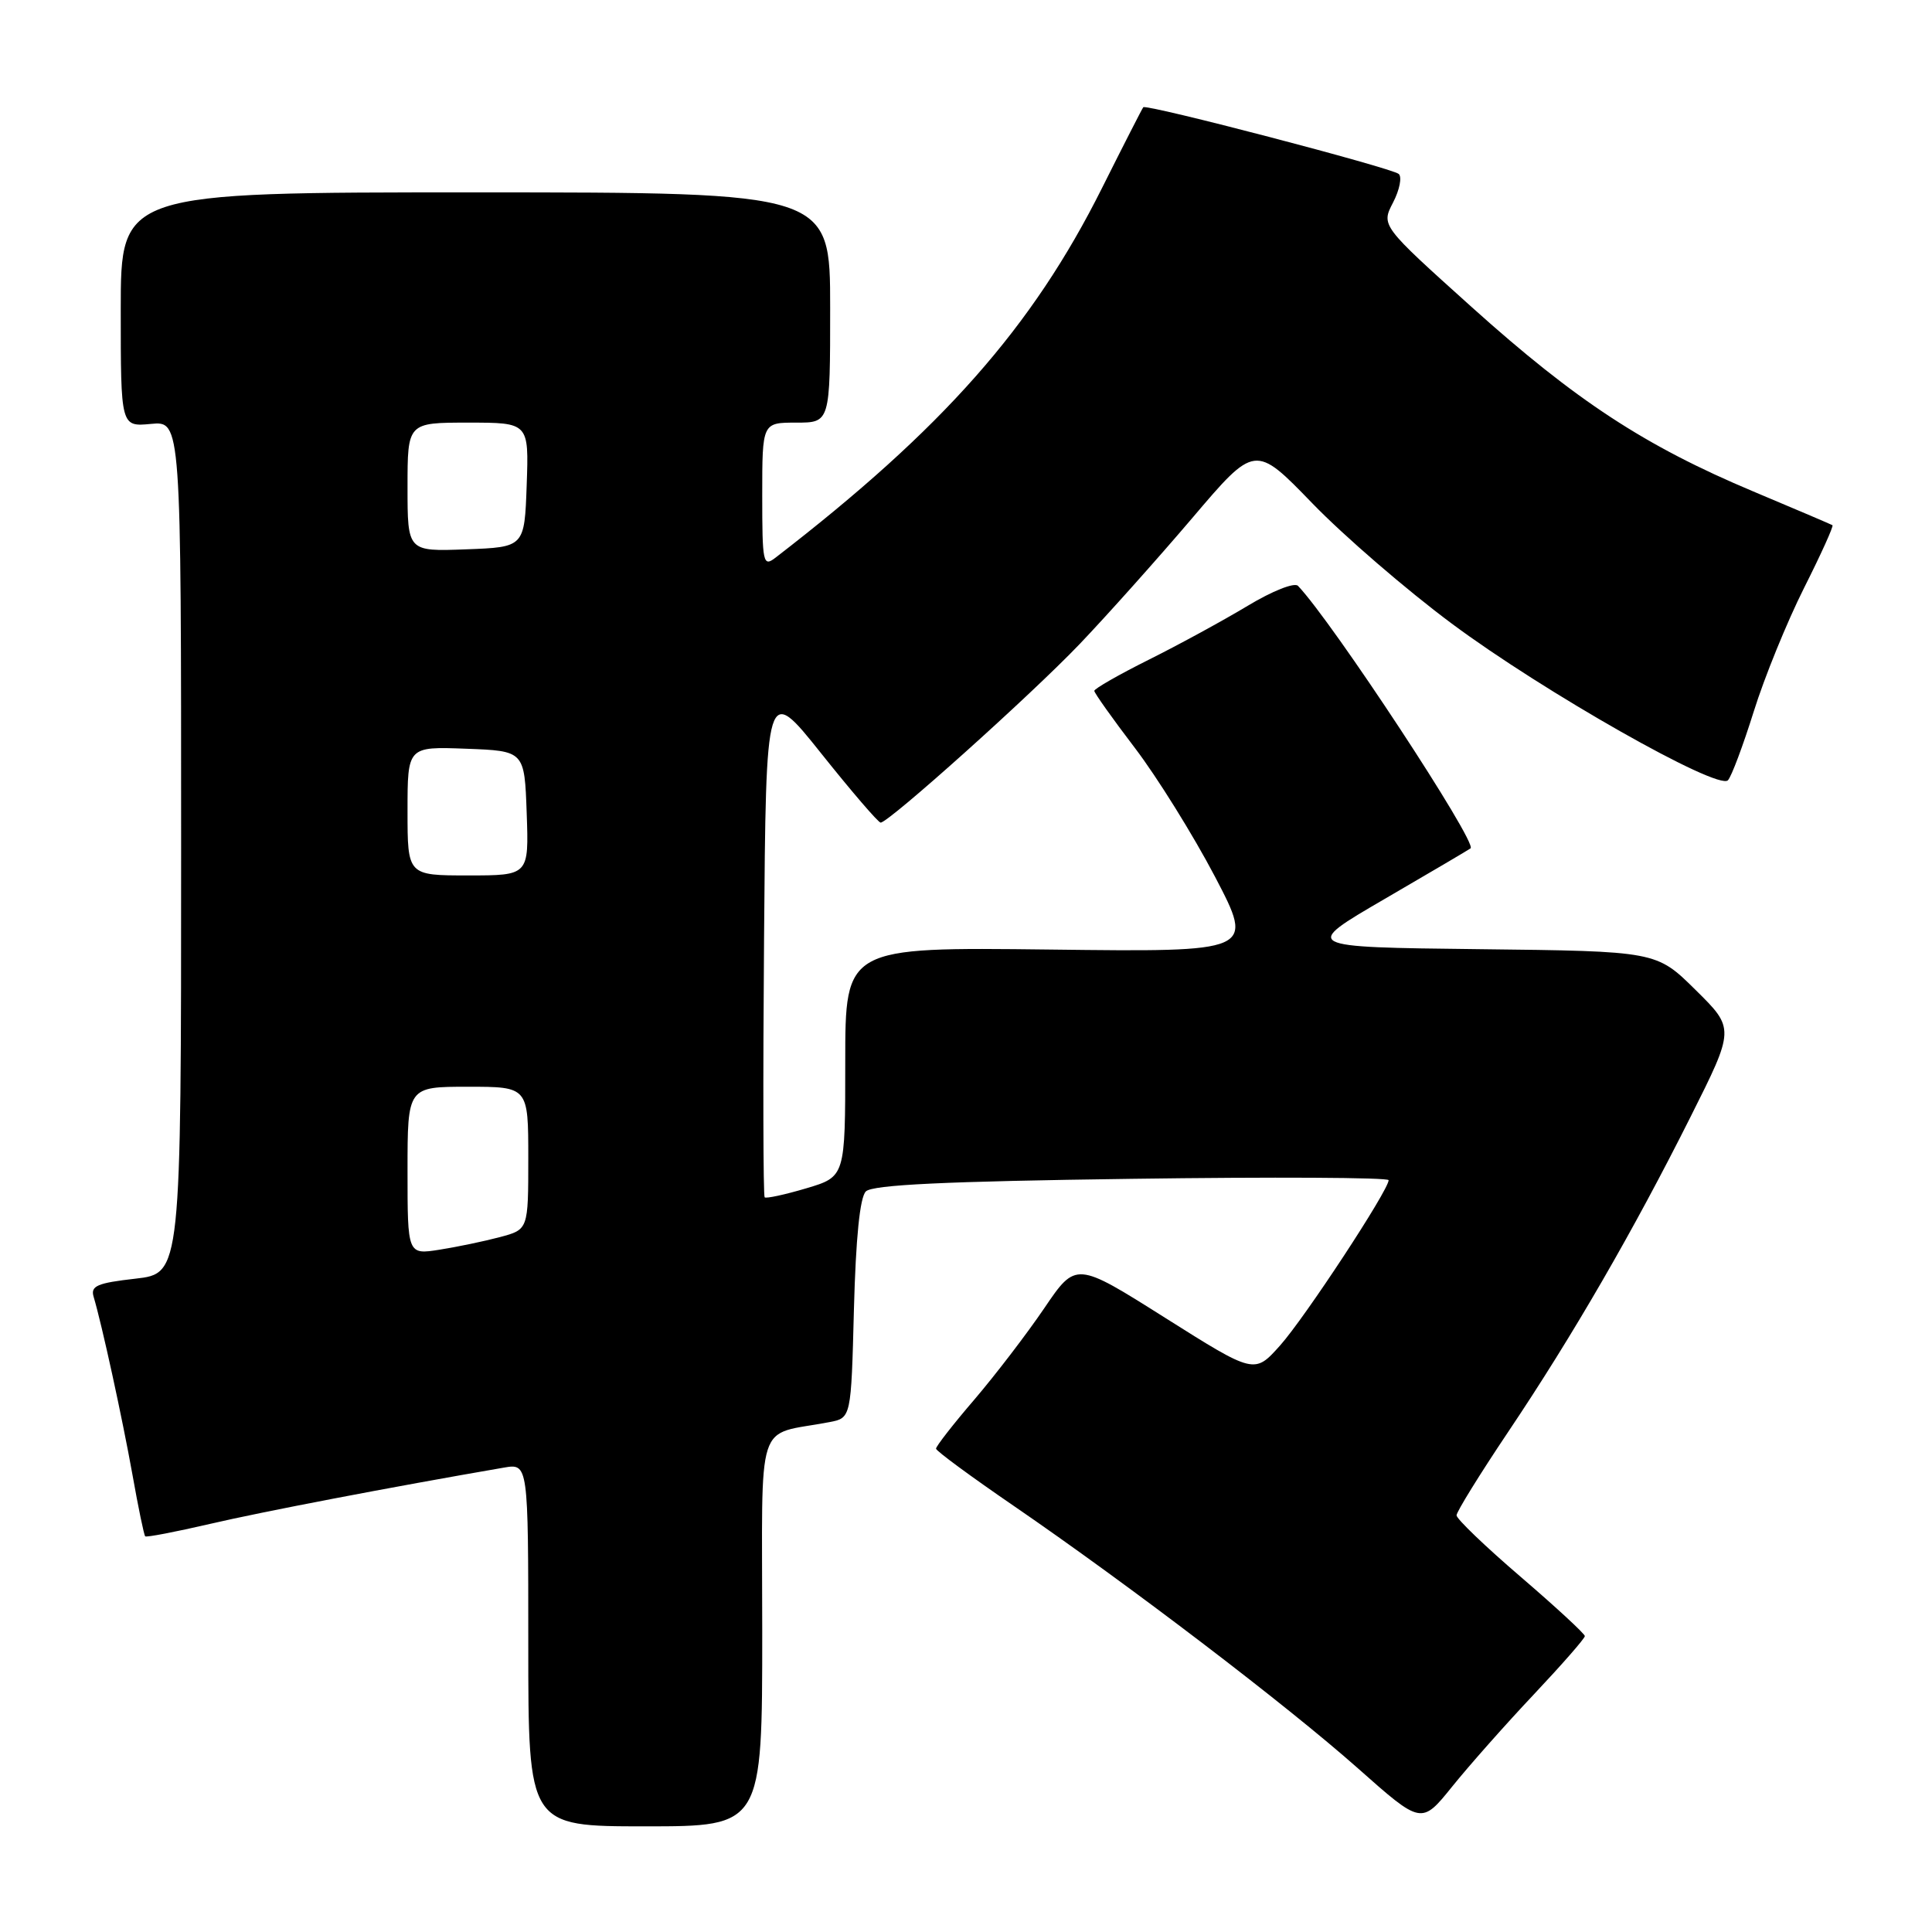 <?xml version="1.0" encoding="UTF-8" standalone="no"?>
<!DOCTYPE svg PUBLIC "-//W3C//DTD SVG 1.1//EN" "http://www.w3.org/Graphics/SVG/1.1/DTD/svg11.dtd" >
<svg xmlns="http://www.w3.org/2000/svg" xmlns:xlink="http://www.w3.org/1999/xlink" version="1.1" viewBox="0 0 256 256">
 <g >
 <path fill="currentColor"
d=" M 101.00 216.08 C 101.00 187.12 99.96 190.35 109.89 188.44 C 112.78 187.89 112.78 187.89 113.15 173.48 C 113.40 164.03 113.94 158.66 114.73 157.87 C 115.61 156.99 125.28 156.53 149.97 156.20 C 168.69 155.94 184.00 156.02 184.00 156.38 C 184.00 157.70 172.88 174.64 169.61 178.29 C 166.22 182.08 166.22 182.08 154.39 174.62 C 142.57 167.16 142.57 167.16 138.38 173.33 C 136.08 176.72 131.90 182.18 129.10 185.46 C 126.29 188.73 124.01 191.66 124.03 191.96 C 124.05 192.26 128.65 195.65 134.27 199.50 C 149.61 210.02 170.45 225.91 179.93 234.31 C 188.35 241.78 188.35 241.78 192.43 236.72 C 194.67 233.94 199.54 228.44 203.25 224.51 C 206.96 220.57 210.00 217.10 210.00 216.79 C 210.00 216.49 206.18 212.96 201.50 208.94 C 196.82 204.93 193.00 201.26 193.00 200.79 C 193.00 200.32 196.08 195.34 199.85 189.72 C 208.41 176.97 216.43 163.10 224.01 147.98 C 229.87 136.30 229.87 136.30 224.67 131.17 C 219.48 126.04 219.48 126.04 195.99 125.77 C 172.50 125.50 172.50 125.50 183.50 119.10 C 189.55 115.58 194.66 112.57 194.86 112.41 C 195.78 111.65 176.54 82.38 171.99 77.63 C 171.53 77.14 168.58 78.31 165.33 80.27 C 162.12 82.20 156.24 85.41 152.25 87.40 C 148.26 89.39 145.00 91.26 145.00 91.54 C 145.00 91.82 147.42 95.23 150.38 99.11 C 153.34 103.00 158.11 110.67 160.99 116.16 C 166.21 126.15 166.21 126.15 139.10 125.82 C 112.00 125.50 112.00 125.50 112.00 140.71 C 112.00 155.92 112.00 155.92 106.83 157.46 C 103.99 158.30 101.51 158.84 101.32 158.65 C 101.13 158.46 101.09 143.09 101.24 124.49 C 101.50 90.67 101.50 90.67 108.82 99.84 C 112.84 104.88 116.38 109.00 116.69 109.00 C 117.76 109.00 136.59 92.11 143.05 85.35 C 146.65 81.58 153.35 74.08 157.95 68.68 C 166.30 58.85 166.30 58.85 173.90 66.70 C 178.08 71.02 186.38 78.18 192.34 82.61 C 204.43 91.62 227.64 104.78 228.96 103.39 C 229.43 102.90 230.96 98.80 232.38 94.28 C 233.79 89.76 236.79 82.40 239.04 77.92 C 241.29 73.45 242.99 69.70 242.81 69.59 C 242.64 69.49 237.92 67.47 232.32 65.12 C 217.94 59.08 208.83 53.11 195.02 40.70 C 183.00 29.89 183.00 29.89 184.59 26.83 C 185.46 25.15 185.79 23.45 185.34 23.05 C 184.39 22.24 151.90 13.75 151.49 14.21 C 151.35 14.37 148.89 19.19 146.02 24.92 C 136.79 43.38 124.93 56.80 102.75 73.90 C 101.11 75.16 101.00 74.63 101.00 65.62 C 101.00 56.00 101.00 56.00 105.50 56.00 C 110.00 56.00 110.00 56.00 110.00 40.75 C 110.00 25.50 110.00 25.50 63.00 25.49 C 16.00 25.49 16.00 25.49 16.00 41.02 C 16.00 56.55 16.00 56.55 20.00 56.17 C 24.00 55.79 24.00 55.79 24.00 112.27 C 24.00 168.74 24.00 168.74 17.95 169.43 C 12.90 170.00 11.98 170.39 12.40 171.81 C 13.51 175.52 16.21 187.93 17.55 195.40 C 18.32 199.74 19.08 203.42 19.24 203.57 C 19.40 203.73 23.27 202.98 27.85 201.92 C 34.76 200.31 51.67 197.07 66.75 194.47 C 70.00 193.91 70.00 193.91 70.00 217.95 C 70.00 242.00 70.00 242.00 85.50 242.00 C 101.00 242.00 101.00 242.00 101.00 216.08 Z  M 54.00 155.13 C 54.00 144.00 54.00 144.00 62.00 144.00 C 70.00 144.00 70.00 144.00 70.00 153.46 C 70.00 162.92 70.00 162.92 66.25 163.92 C 64.19 164.47 60.59 165.22 58.25 165.59 C 54.00 166.26 54.00 166.26 54.00 155.13 Z  M 54.00 107.46 C 54.00 98.92 54.00 98.92 61.75 99.21 C 69.50 99.50 69.50 99.50 69.79 107.75 C 70.08 116.00 70.08 116.00 62.04 116.00 C 54.00 116.00 54.00 116.00 54.00 107.46 Z  M 54.00 64.54 C 54.00 56.00 54.00 56.00 62.04 56.00 C 70.08 56.00 70.08 56.00 69.79 64.25 C 69.50 72.50 69.50 72.50 61.75 72.79 C 54.00 73.08 54.00 73.08 54.00 64.54 Z "/>
</g>
</svg>
